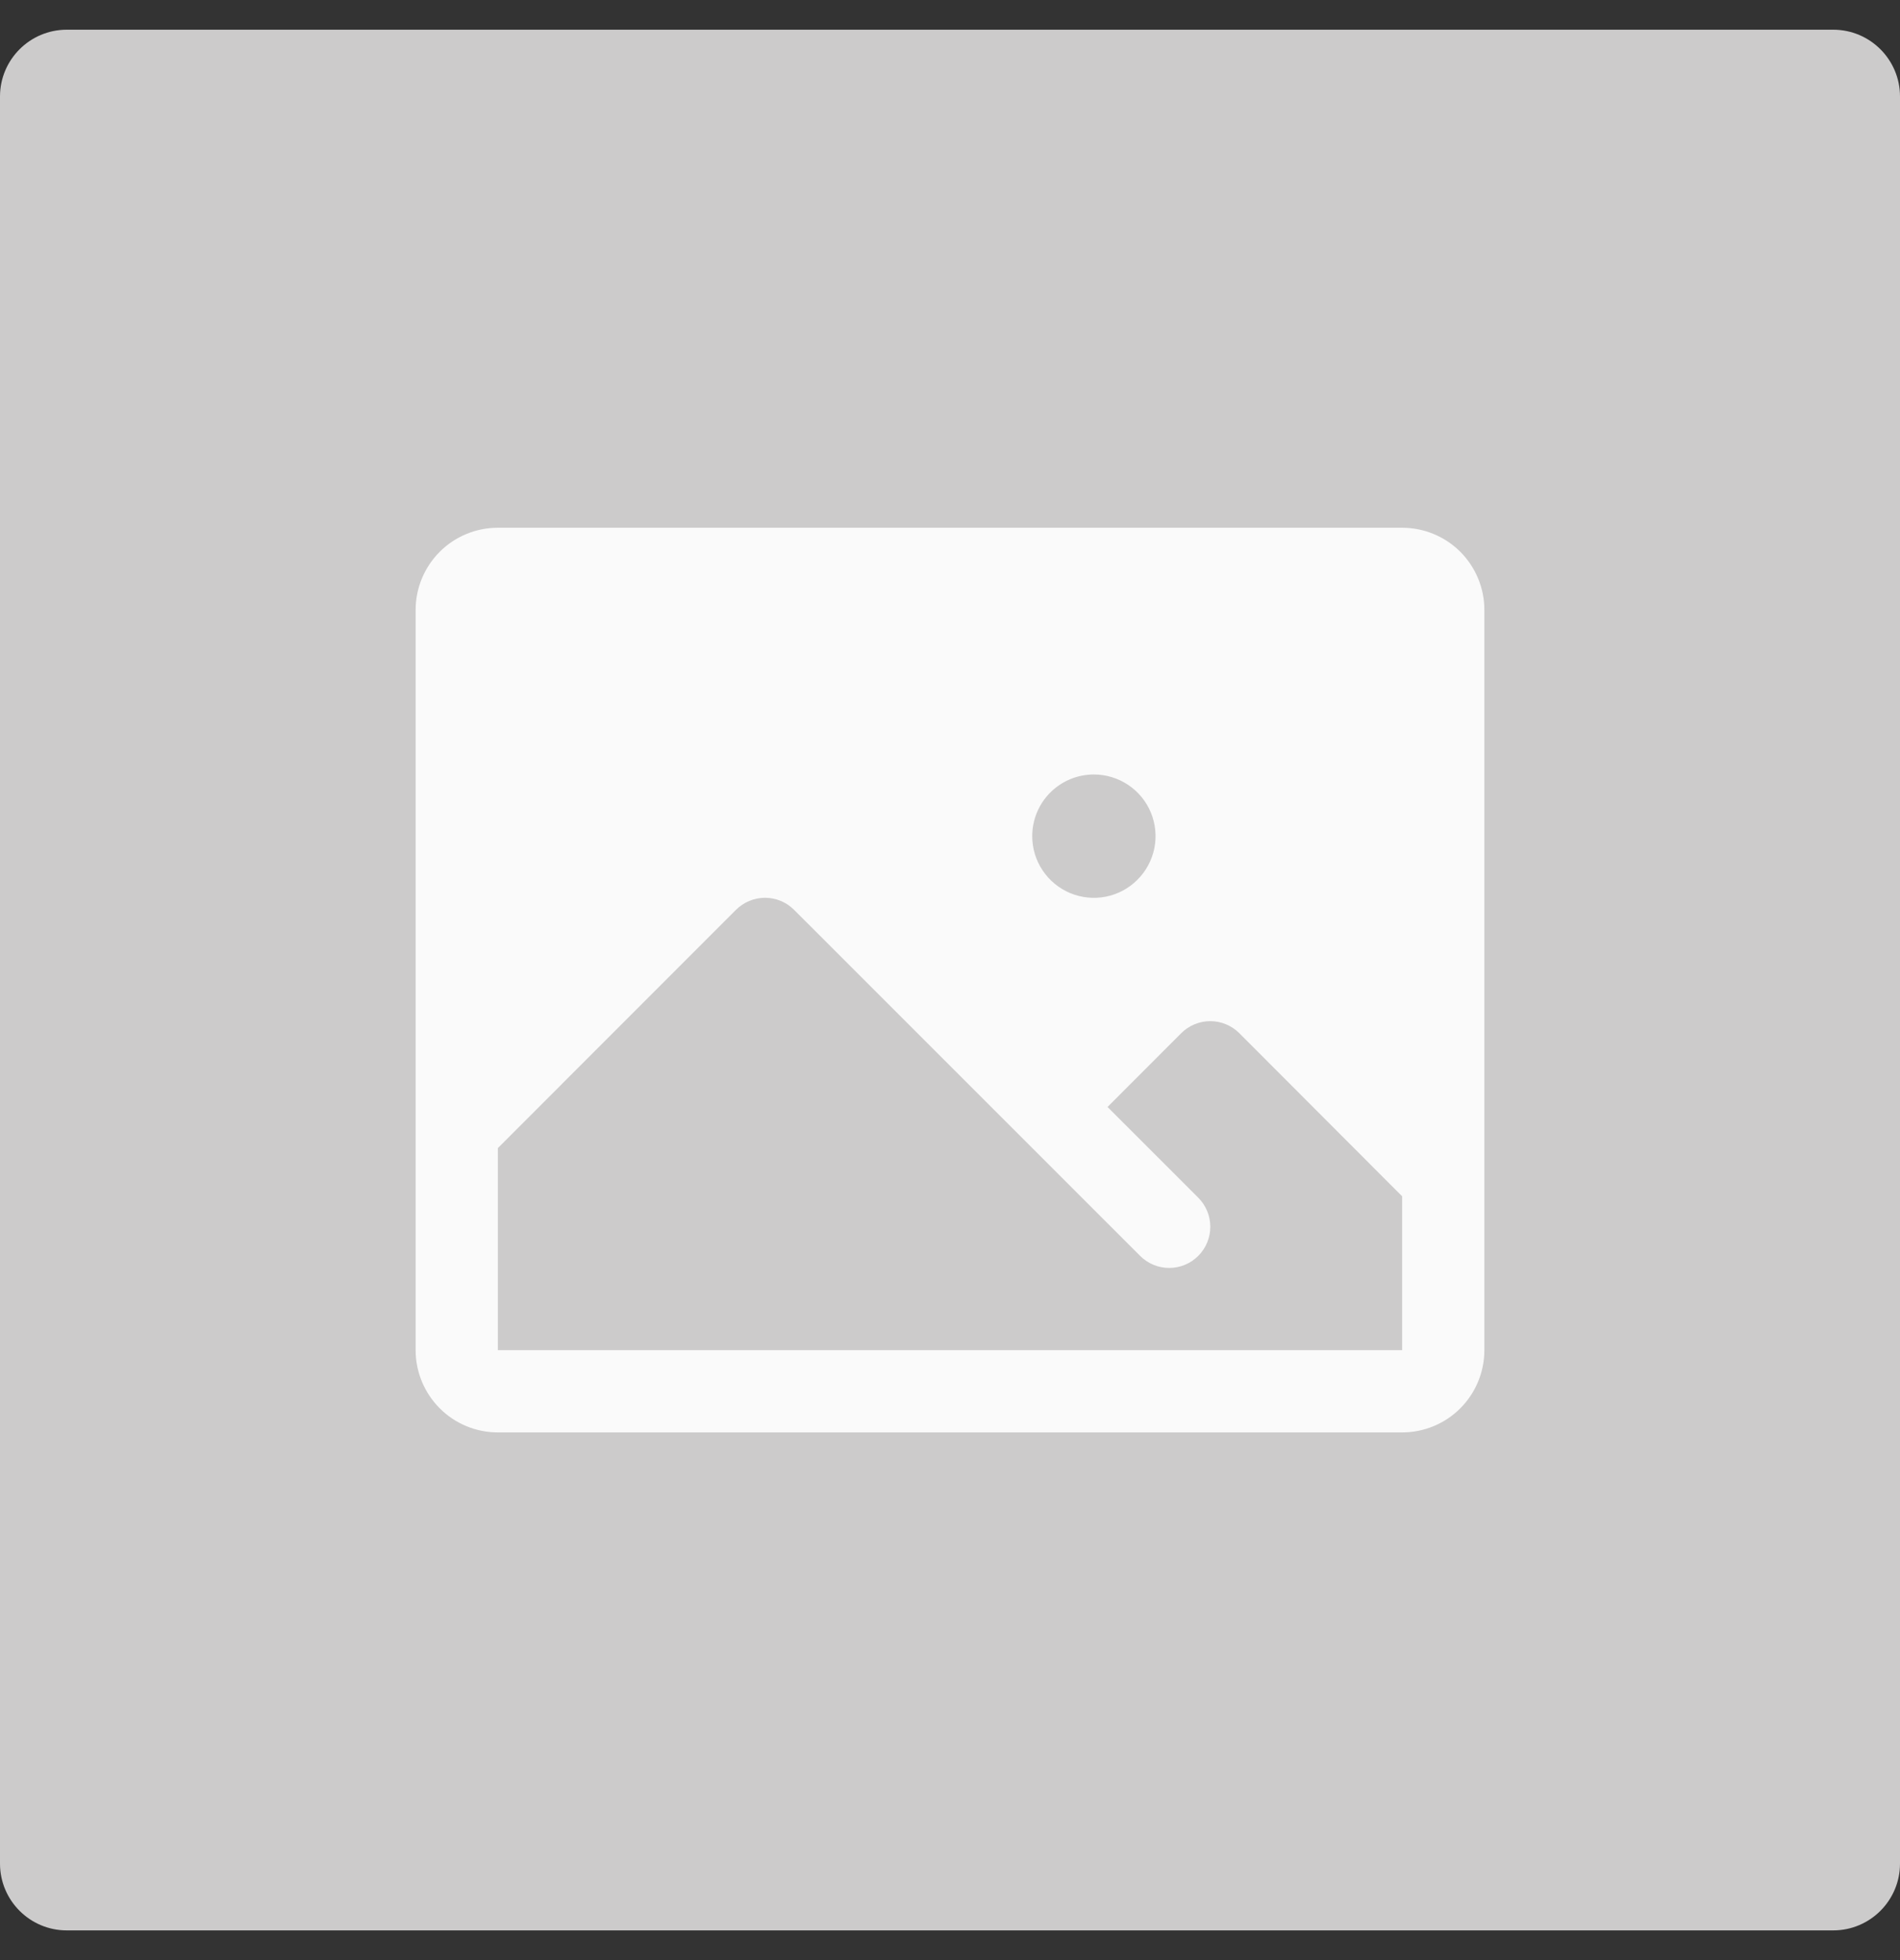<svg xmlns="http://www.w3.org/2000/svg" width="32" height="33" viewBox="0 0 32 33" fill="none">
  <rect x="0" y="0" width="32" height="33" fill="#333333" stroke="none"/>
  <path d="M0 1.625C0 1.004 0.504 0.5 1.125 0.5H30.875C31.496 0.5 32 1.004 32 1.625V31.375C32 31.996 31.496 32.5 30.875 32.5H1.125C0.504 32.5 0 31.996 0 31.375V1.625Z" fill="#CCCBCB"/>
  <path d="M23.615 8.885H8.385C8.017 8.885 7.665 9.031 7.406 9.29C7.146 9.55 7 9.902 7 10.269V22.731C7 23.098 7.146 23.45 7.406 23.71C7.665 23.97 8.017 24.116 8.385 24.116H23.615C23.983 24.116 24.335 23.97 24.595 23.71C24.854 23.45 25 23.098 25 22.731V10.269C25 9.902 24.854 9.55 24.595 9.29C24.335 9.031 23.983 8.885 23.615 8.885ZM18.423 13.039C18.628 13.039 18.829 13.1 19 13.214C19.171 13.328 19.304 13.49 19.383 13.68C19.461 13.869 19.482 14.078 19.442 14.28C19.401 14.481 19.303 14.666 19.157 14.811C19.012 14.957 18.827 15.056 18.626 15.096C18.424 15.136 18.215 15.115 18.026 15.037C17.836 14.958 17.674 14.825 17.56 14.654C17.445 14.483 17.385 14.283 17.385 14.077C17.385 13.802 17.494 13.537 17.689 13.343C17.884 13.148 18.148 13.039 18.423 13.039ZM23.615 22.731H8.385V19.329L12.395 15.318C12.459 15.254 12.536 15.203 12.62 15.168C12.704 15.133 12.794 15.115 12.885 15.115C12.976 15.115 13.066 15.133 13.15 15.168C13.234 15.203 13.31 15.254 13.374 15.318L19.202 21.144C19.332 21.274 19.508 21.347 19.692 21.347C19.875 21.347 20.052 21.274 20.181 21.144C20.311 21.014 20.384 20.838 20.384 20.654C20.384 20.47 20.311 20.294 20.181 20.164L18.653 18.637L19.894 17.395C20.024 17.265 20.2 17.192 20.384 17.192C20.567 17.192 20.743 17.265 20.873 17.395L23.615 20.141V22.731Z" fill="#FAFAFA"/>
</svg>